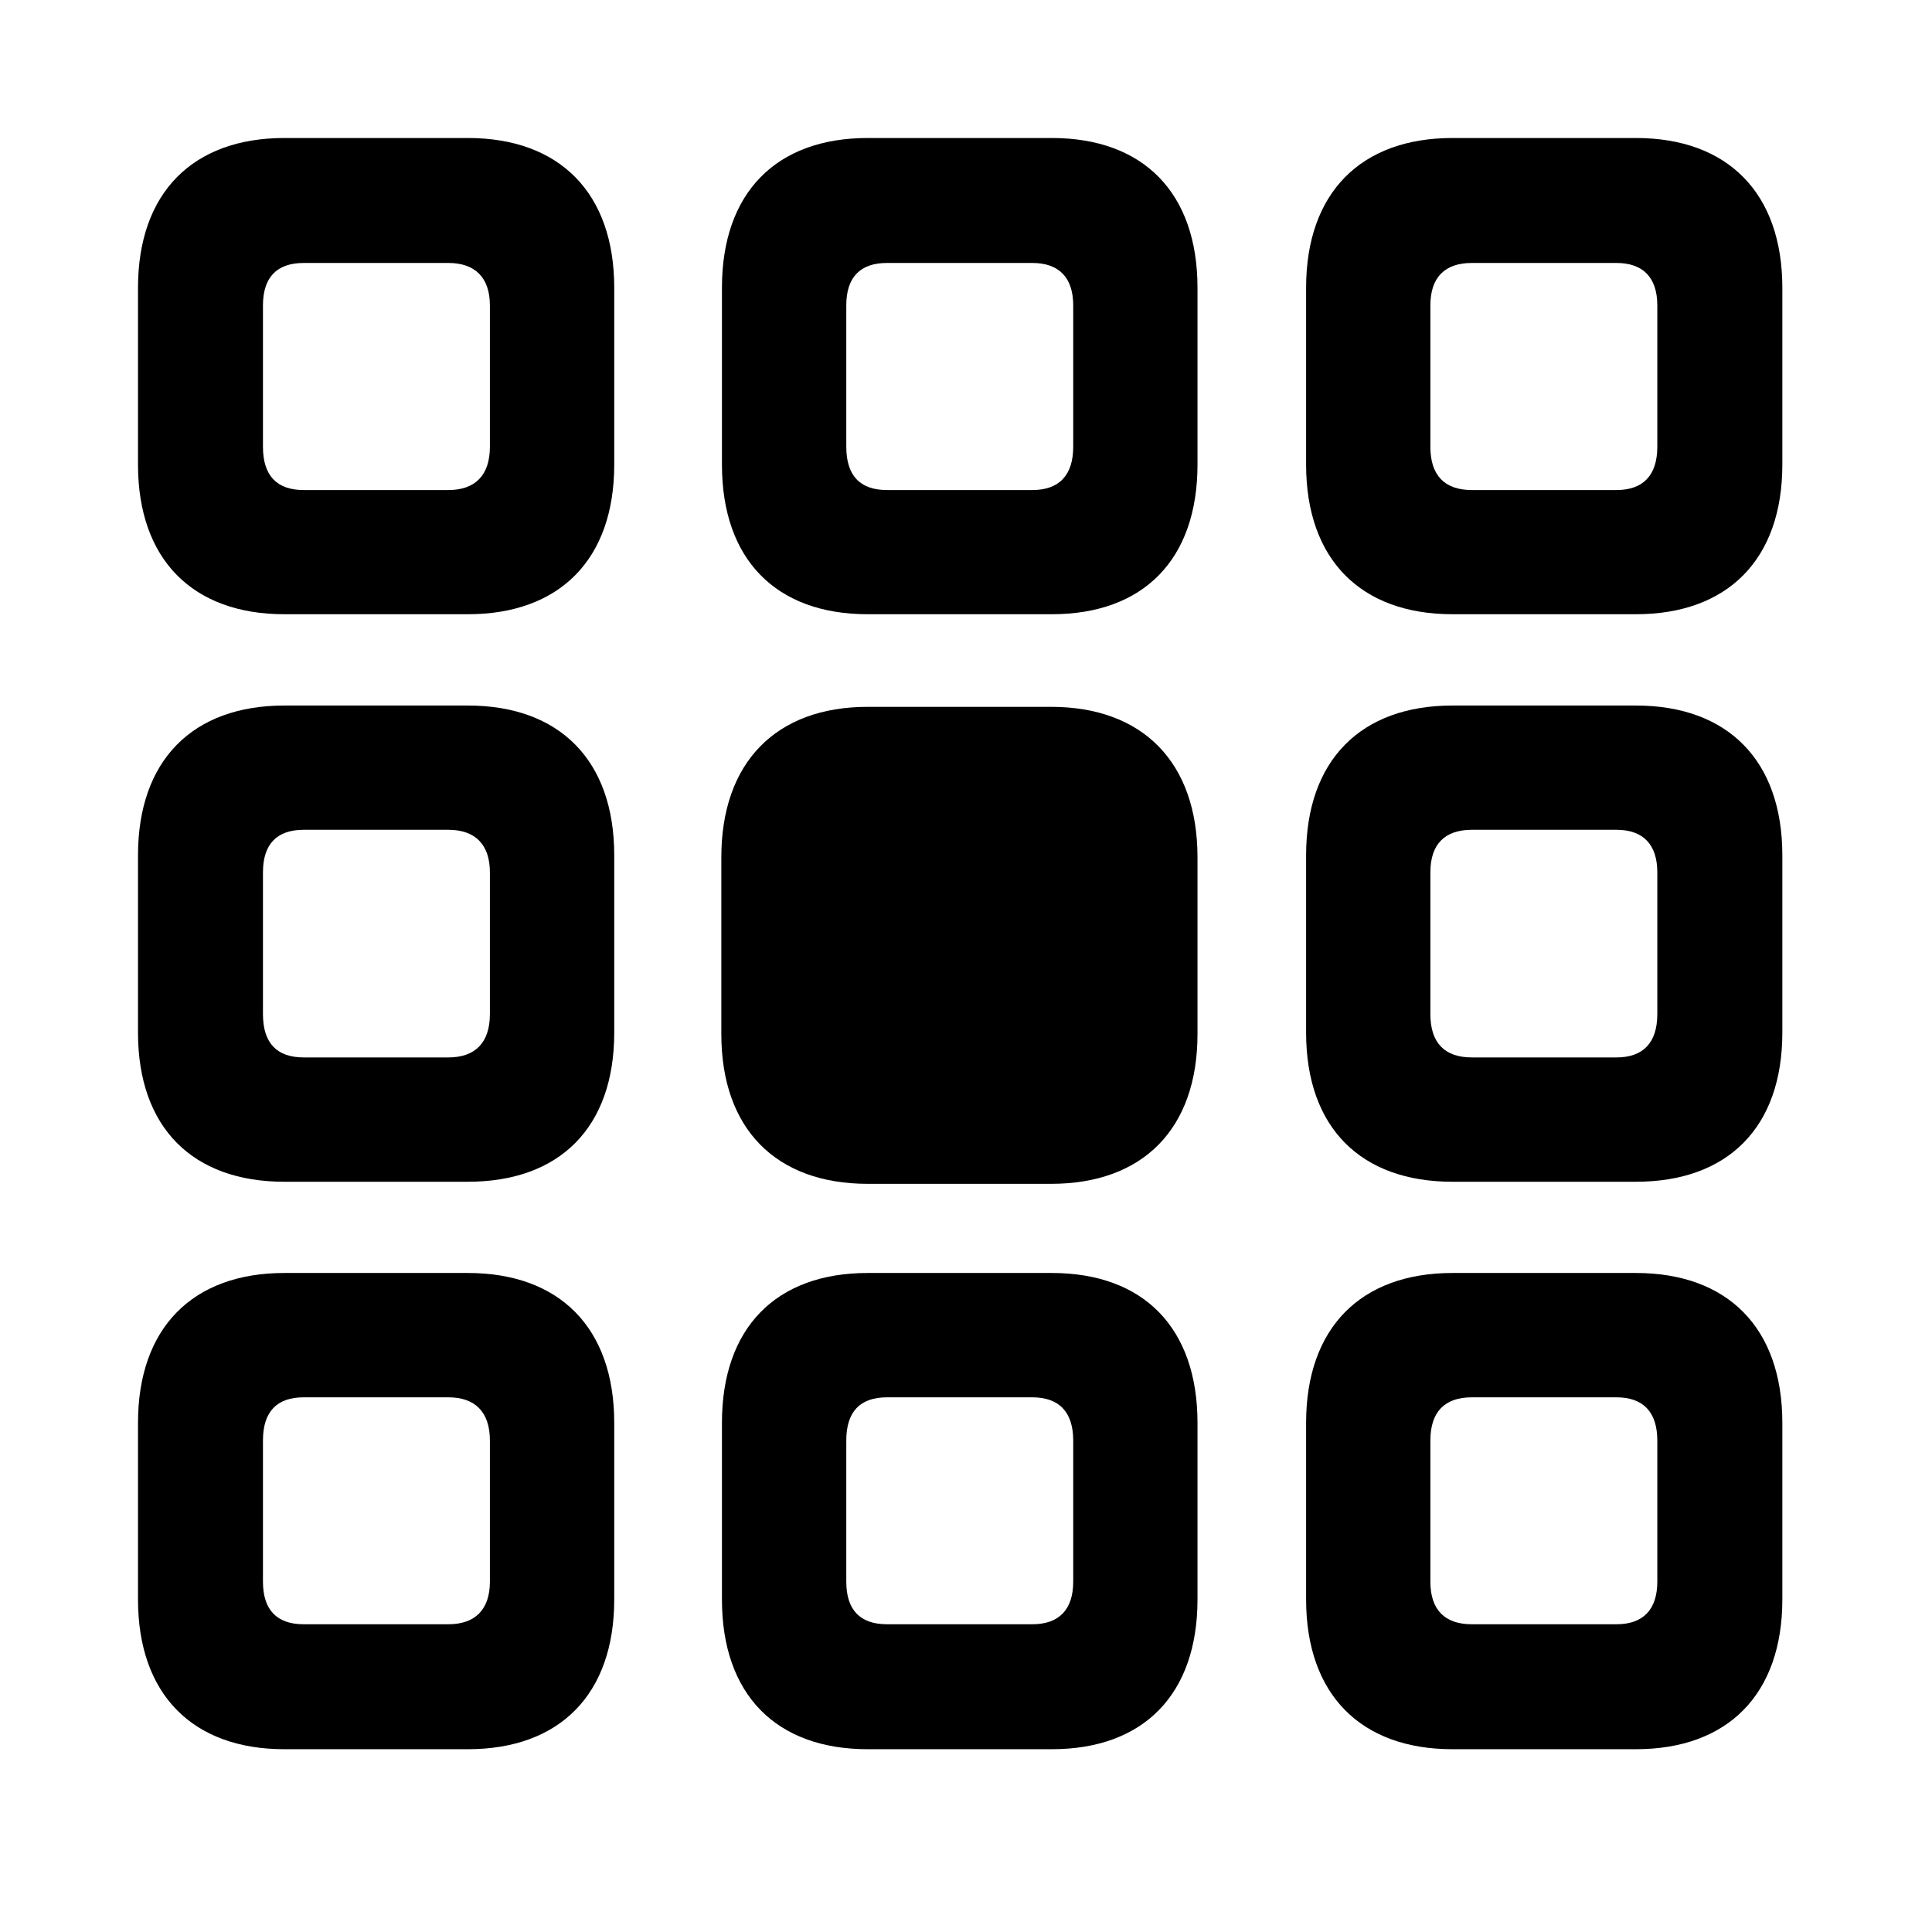 <svg width="28" height="28" viewBox="0 0 28 28" fill="none" xmlns="http://www.w3.org/2000/svg">
<path d="M4.122 8.902H6.78C8.11 8.902 8.902 8.108 8.902 6.733V4.171C8.902 2.796 8.11 2 6.78 2H4.122C2.792 2 2 2.796 2 4.171V6.733C2 8.108 2.792 8.902 4.122 8.902ZM4.402 7.102C4.01 7.102 3.811 6.892 3.811 6.474V4.427C3.811 4.021 4.01 3.811 4.402 3.811H6.498C6.883 3.811 7.1 4.021 7.1 4.427V6.474C7.1 6.892 6.883 7.102 6.498 7.102H4.402ZM12.576 8.902H15.243C16.573 8.902 17.355 8.108 17.355 6.733V4.171C17.355 2.796 16.573 2 15.243 2H12.576C11.246 2 10.463 2.796 10.463 4.171V6.733C10.463 8.108 11.246 8.902 12.576 8.902ZM12.855 7.102C12.463 7.102 12.265 6.892 12.265 6.474V4.427C12.265 4.021 12.463 3.811 12.855 3.811H14.961C15.346 3.811 15.554 4.021 15.554 4.427V6.474C15.554 6.892 15.346 7.102 14.961 7.102H12.855ZM21.051 8.902H23.708C25.038 8.902 25.831 8.108 25.831 6.733V4.171C25.831 2.796 25.038 2 23.708 2H21.051C19.721 2 18.929 2.796 18.929 4.171V6.733C18.929 8.108 19.721 8.902 21.051 8.902ZM21.331 7.102C20.938 7.102 20.73 6.892 20.73 6.474V4.427C20.73 4.021 20.938 3.811 21.331 3.811H23.427C23.811 3.811 24.019 4.021 24.019 4.427V6.474C24.019 6.892 23.811 7.102 23.427 7.102H21.331ZM4.122 17.127H6.78C8.11 17.127 8.902 16.342 8.902 14.965V12.396C8.902 11.019 8.11 10.225 6.78 10.225H4.122C2.792 10.225 2 11.019 2 12.396V14.965C2 16.342 2.792 17.127 4.122 17.127ZM4.402 15.325C4.01 15.325 3.811 15.115 3.811 14.697V12.643C3.811 12.236 4.01 12.026 4.402 12.026H6.498C6.883 12.026 7.1 12.236 7.1 12.643V14.697C7.1 15.115 6.883 15.325 6.498 15.325H4.402ZM21.051 17.127H23.708C25.038 17.127 25.831 16.342 25.831 14.965V12.396C25.831 11.019 25.038 10.225 23.708 10.225H21.051C19.721 10.225 18.929 11.019 18.929 12.396V14.965C18.929 16.342 19.721 17.127 21.051 17.127ZM21.331 15.325C20.938 15.325 20.73 15.115 20.73 14.697V12.643C20.73 12.236 20.938 12.026 21.331 12.026H23.427C23.811 12.026 24.019 12.236 24.019 12.643V14.697C24.019 15.115 23.811 15.325 23.427 15.325H21.331ZM4.122 25.351H6.78C8.11 25.351 8.902 24.557 8.902 23.18V20.621C8.902 19.244 8.11 18.449 6.78 18.449H4.122C2.792 18.449 2 19.244 2 20.621V23.18C2 24.557 2.792 25.351 4.122 25.351ZM4.402 23.54C4.01 23.54 3.811 23.33 3.811 22.922V20.877C3.811 20.461 4.01 20.251 4.402 20.251H6.498C6.883 20.251 7.1 20.461 7.1 20.877V22.922C7.1 23.33 6.883 23.54 6.498 23.54H4.402ZM12.576 25.351H15.243C16.573 25.351 17.355 24.557 17.355 23.18V20.621C17.355 19.244 16.573 18.449 15.243 18.449H12.576C11.246 18.449 10.463 19.244 10.463 20.621V23.18C10.463 24.557 11.246 25.351 12.576 25.351ZM12.855 23.54C12.463 23.54 12.265 23.33 12.265 22.922V20.877C12.265 20.461 12.463 20.251 12.855 20.251H14.961C15.346 20.251 15.554 20.461 15.554 20.877V22.922C15.554 23.33 15.346 23.54 14.961 23.54H12.855ZM21.051 25.351H23.708C25.038 25.351 25.831 24.557 25.831 23.18V20.621C25.831 19.244 25.038 18.449 23.708 18.449H21.051C19.721 18.449 18.929 19.244 18.929 20.621V23.18C18.929 24.557 19.721 25.351 21.051 25.351ZM21.331 23.54C20.938 23.54 20.73 23.33 20.73 22.922V20.877C20.73 20.461 20.938 20.251 21.331 20.251H23.427C23.811 20.251 24.019 20.461 24.019 20.877V22.922C24.019 23.33 23.811 23.54 23.427 23.54H21.331Z" fill="currentColor"/>
<path d="M12.576 17.157H15.233C16.563 17.157 17.355 16.361 17.355 14.986V12.425C17.355 11.05 16.563 10.244 15.233 10.244H12.576C11.246 10.244 10.454 11.05 10.454 12.425V14.986C10.454 16.361 11.246 17.157 12.576 17.157Z" fill="currentColor"/>
</svg>
